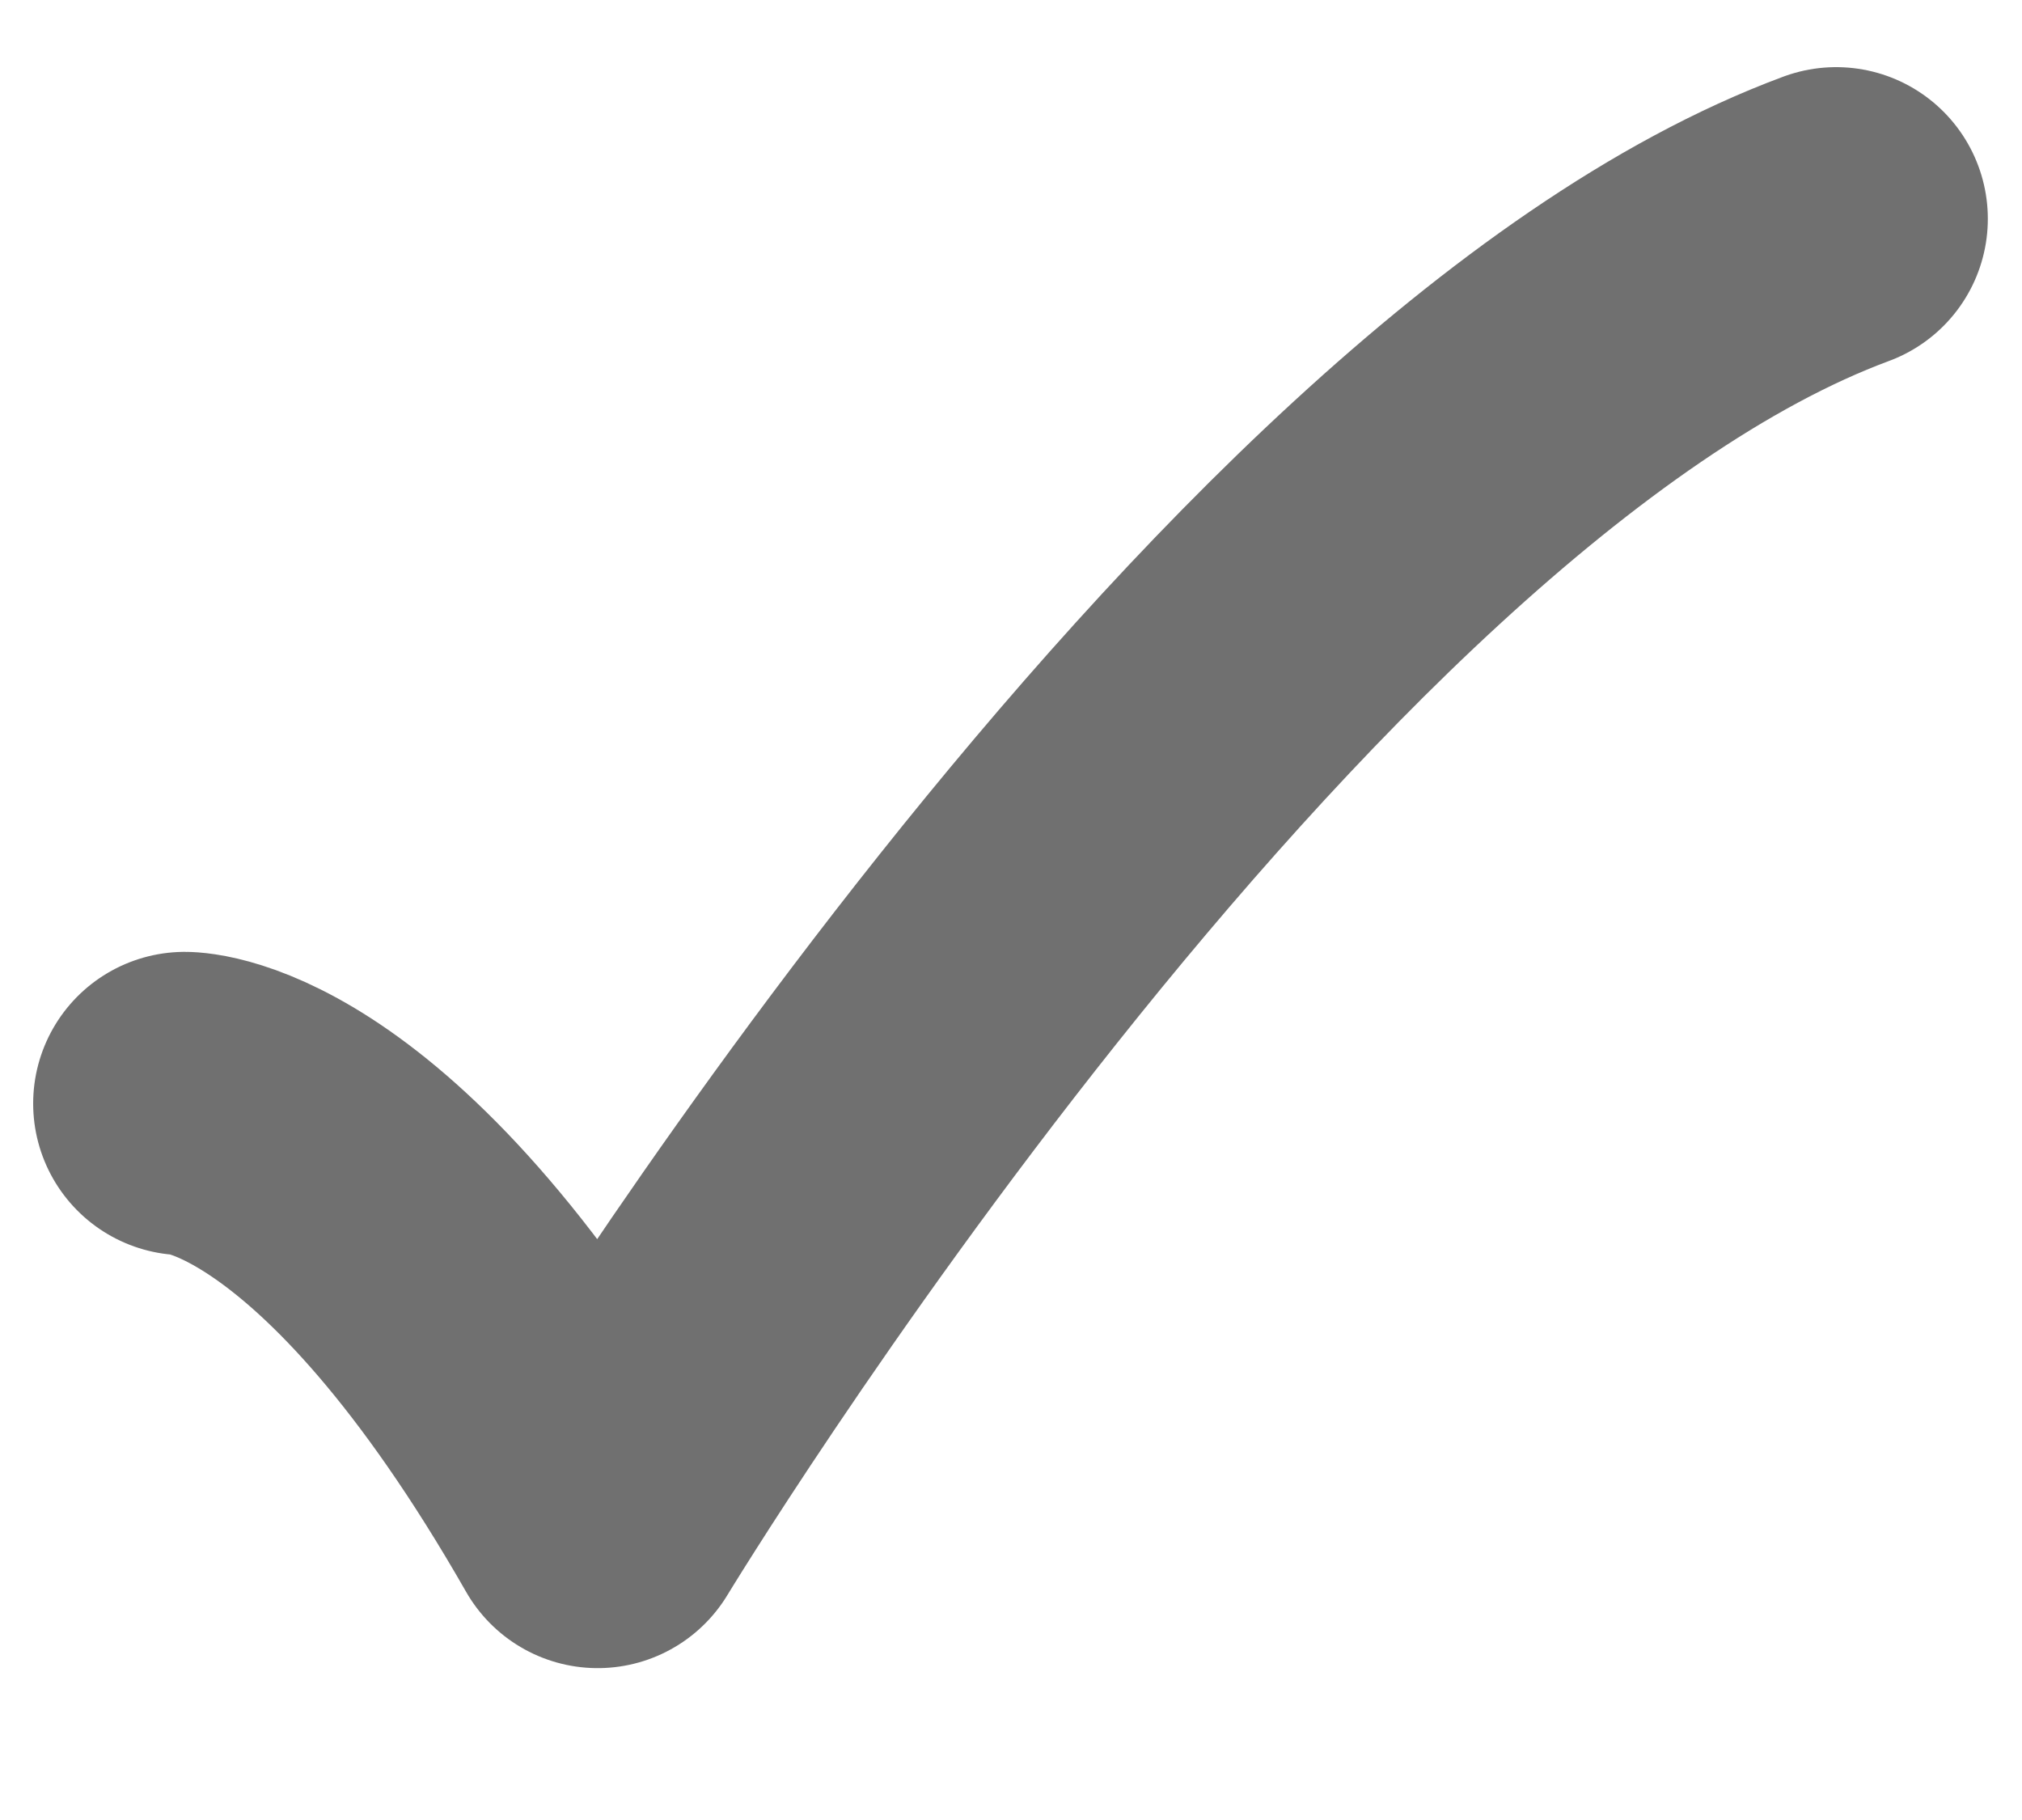 <svg width="10" height="9" viewBox="0 0 10 9" fill="none" xmlns="http://www.w3.org/2000/svg">
<path d="M0.914 5.457C0.914 5.457 1.789 5.457 2.956 7.499C2.956 7.499 6.198 2.151 9.081 1.082" stroke="#707070" stroke-width="1.5" stroke-linecap="round" stroke-linejoin="round"/>
</svg>

